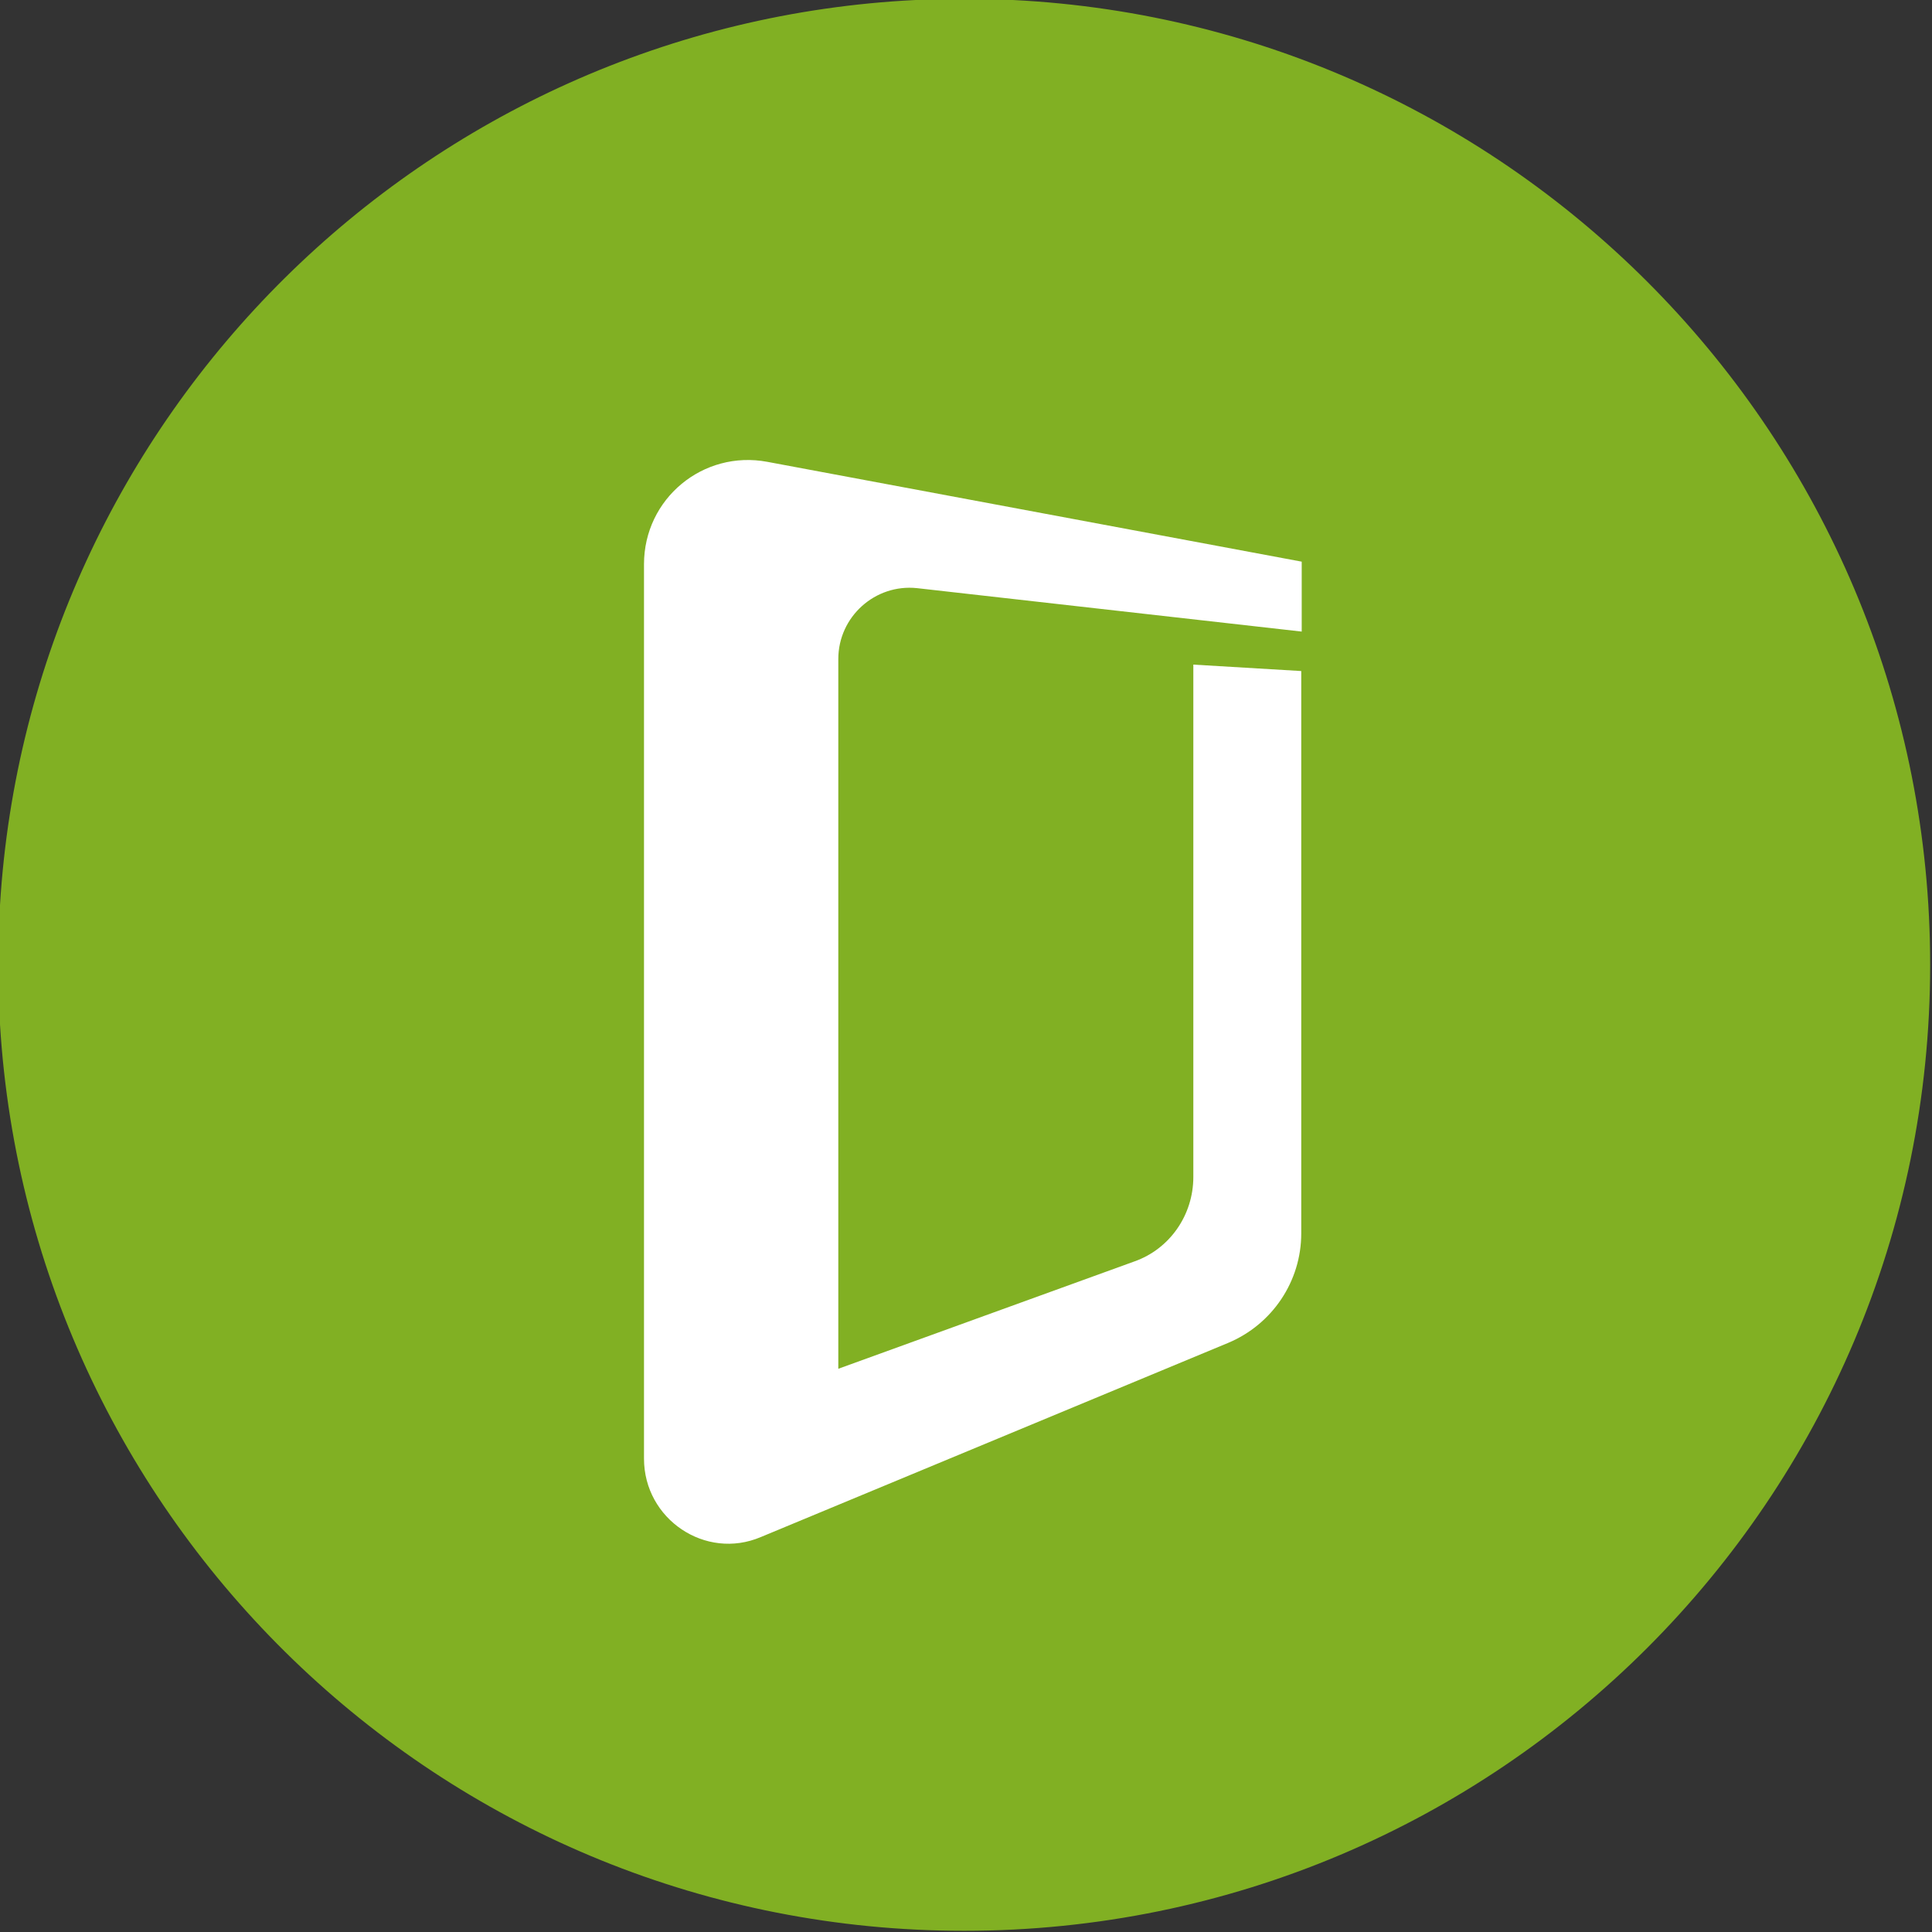 <?xml version="1.0" encoding="UTF-8"?>
<svg width="21px" height="21px" viewBox="0 0 21 21" version="1.1" xmlns="http://www.w3.org/2000/svg" xmlns:xlink="http://www.w3.org/1999/xlink">
    <rect x="0" y="0" width="21" height="21" fill="#333333" stroke="none"/>
    <!-- Generator: Sketch 42 (36781) - http://www.bohemiancoding.com/sketch -->
    <title>glassdoor</title>
    <desc>Created with Sketch.</desc>
    <defs>
        <path d="M1.13841228e-17,9.838 C0.324,4.516 4.612,0.265 9.951,0 L11.01,3.03090886e-14 C16.563,0.276 20.98,4.864 20.98,10.487 C20.98,16.286 16.281,20.987 10.48,20.987 C4.899,20.987 0.335,16.633 0,11.135 L2.85286118e-15,9.838 L1.13841228e-17,9.838 Z" id="path-1"></path>
    </defs>
    <g id="Page-1" stroke="none" stroke-width="1" fill="none" fill-rule="evenodd">
        <g id="glassdoor">
            <mask id="mask-2" fill="white">
                <use xlink:href="#path-1"></use>
            </mask>
            <use id="Clip-2" fill="#81B023" xlink:href="#path-1"></use>
            <path d="M7,6.133 L7,15.855 C7,16.512 7.668,16.963 8.27,16.707 L13.351,14.596 C13.829,14.395 14.144,13.928 14.144,13.407 L14.144,7.294 L12.971,7.224 L12.971,12.793 C12.971,13.206 12.716,13.575 12.331,13.711 L9.112,14.878 L9.112,7.164 C9.112,6.703 9.513,6.344 9.969,6.393 L14.149,6.865 L14.149,6.105 L8.341,5.02 C7.641,4.889 7,5.421 7,6.133 Z" id="door" fill="#FFFFFF" fill-rule="nonzero" mask="url(#mask-2)"></path>
        </g>
    </g>
</svg>